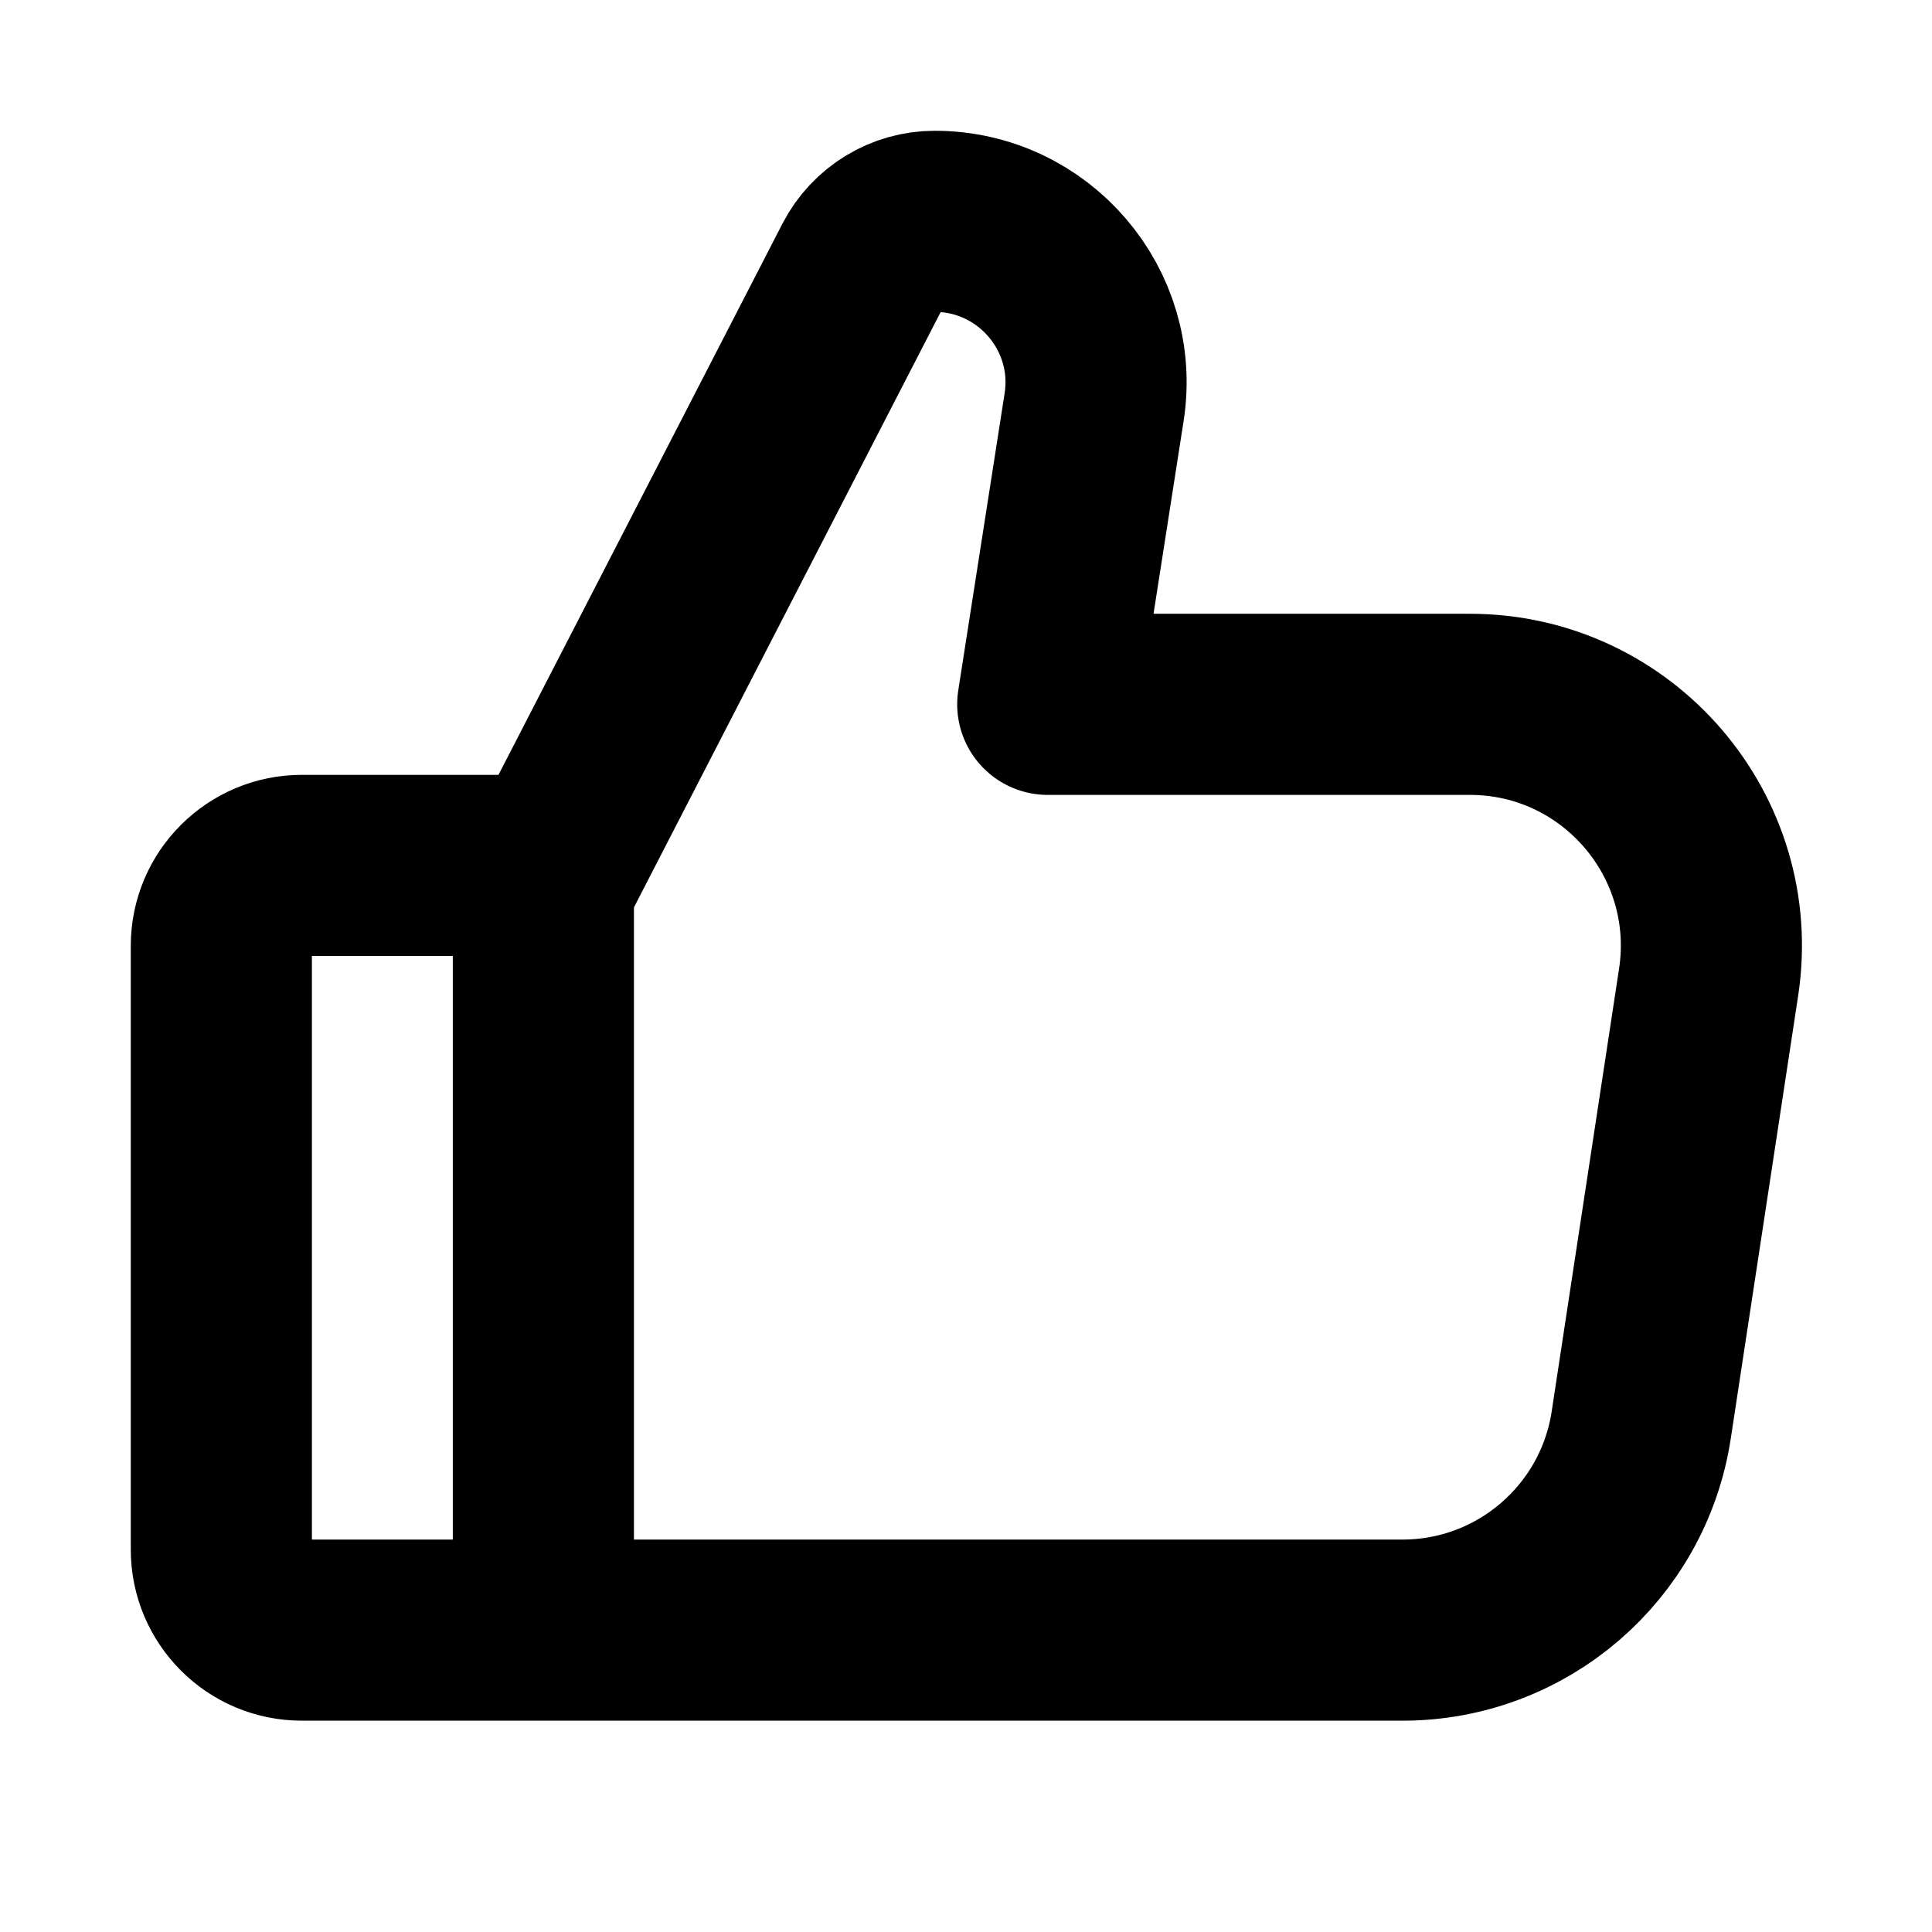 <svg
  width="16"
  height="16"
  viewBox="0 0 16 16"
  fill="none"
  xmlns="http://www.w3.org/2000/svg"
  data-fui-icon="true"
>
  <path
    d="M4.5 7.167H2.5C2.132 7.167 1.833 7.465 1.833 7.833V12.833C1.833 13.201 2.132 13.5 2.5 13.5H4.5M4.5 13.5V7.333L7.147 2.195C7.262 1.973 7.491 1.833 7.741 1.833C8.559 1.833 9.187 2.564 9.061 3.372L8.677 5.833H12.173C13.397 5.833 14.334 6.924 14.15 8.134L13.592 11.801C13.443 12.778 12.603 13.5 11.615 13.5H4.5Z"
    stroke="currentColor"
    stroke-width="1.5"
    stroke-linecap="round"
    stroke-linejoin="round"
  />
</svg>

